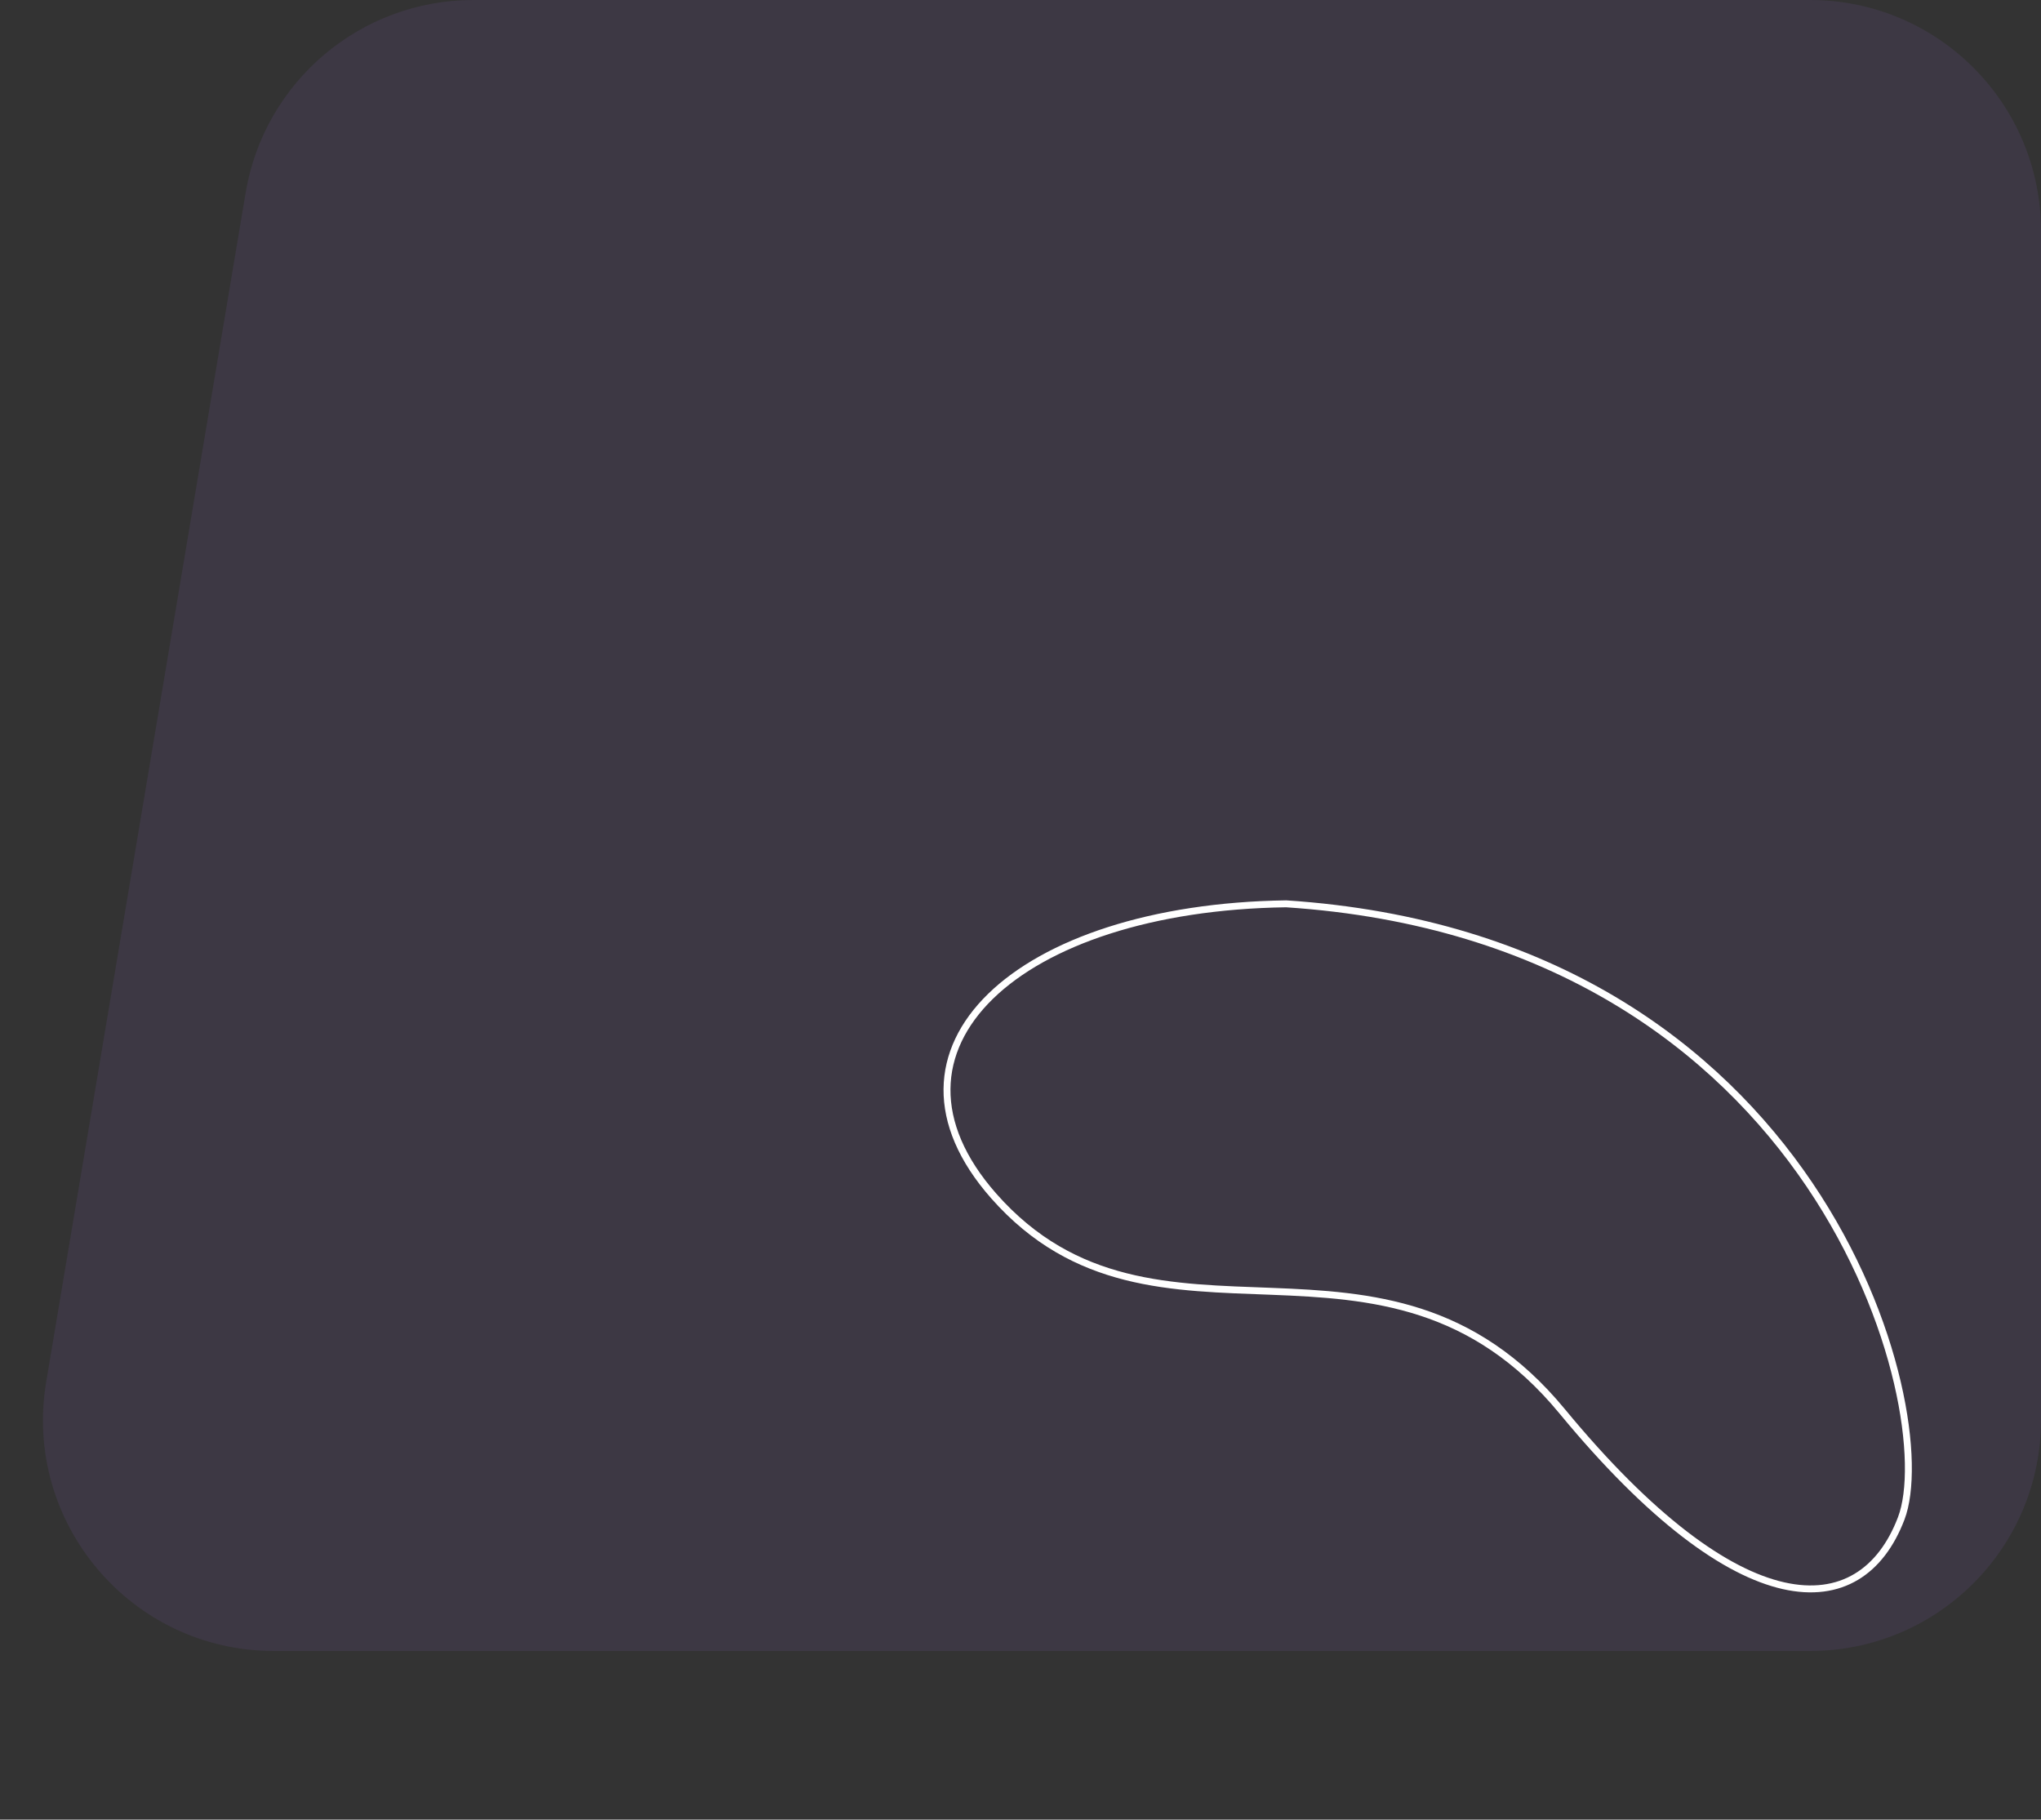 <svg width="442" height="394" viewBox="0 0 442 394" fill="none" xmlns="http://www.w3.org/2000/svg">
<rect x="0" y="0" width="442" height="394" fill="#333333" stroke="none"/>
<path opacity="0.1" d="M53.199 41.728C57.24 17.643 78.088 0 102.51 0H392C419.614 0 442 22.386 442 50V307.489C442 335.104 419.614 357.489 392 357.489H59.316C28.398 357.489 4.89 329.71 10.006 299.218L53.199 41.728Z" fill="#9C69E2"/>
<path d="M215.207 258.971C187.176 227.205 220.274 196.533 278.529 195.705C394.347 203.33 420.482 305.808 411.729 328.785C402.976 351.761 376.913 352.388 338.296 305.582C299.679 258.776 250.246 298.677 215.207 258.971Z" stroke="white" stroke-width="1.5"/>
</svg>

